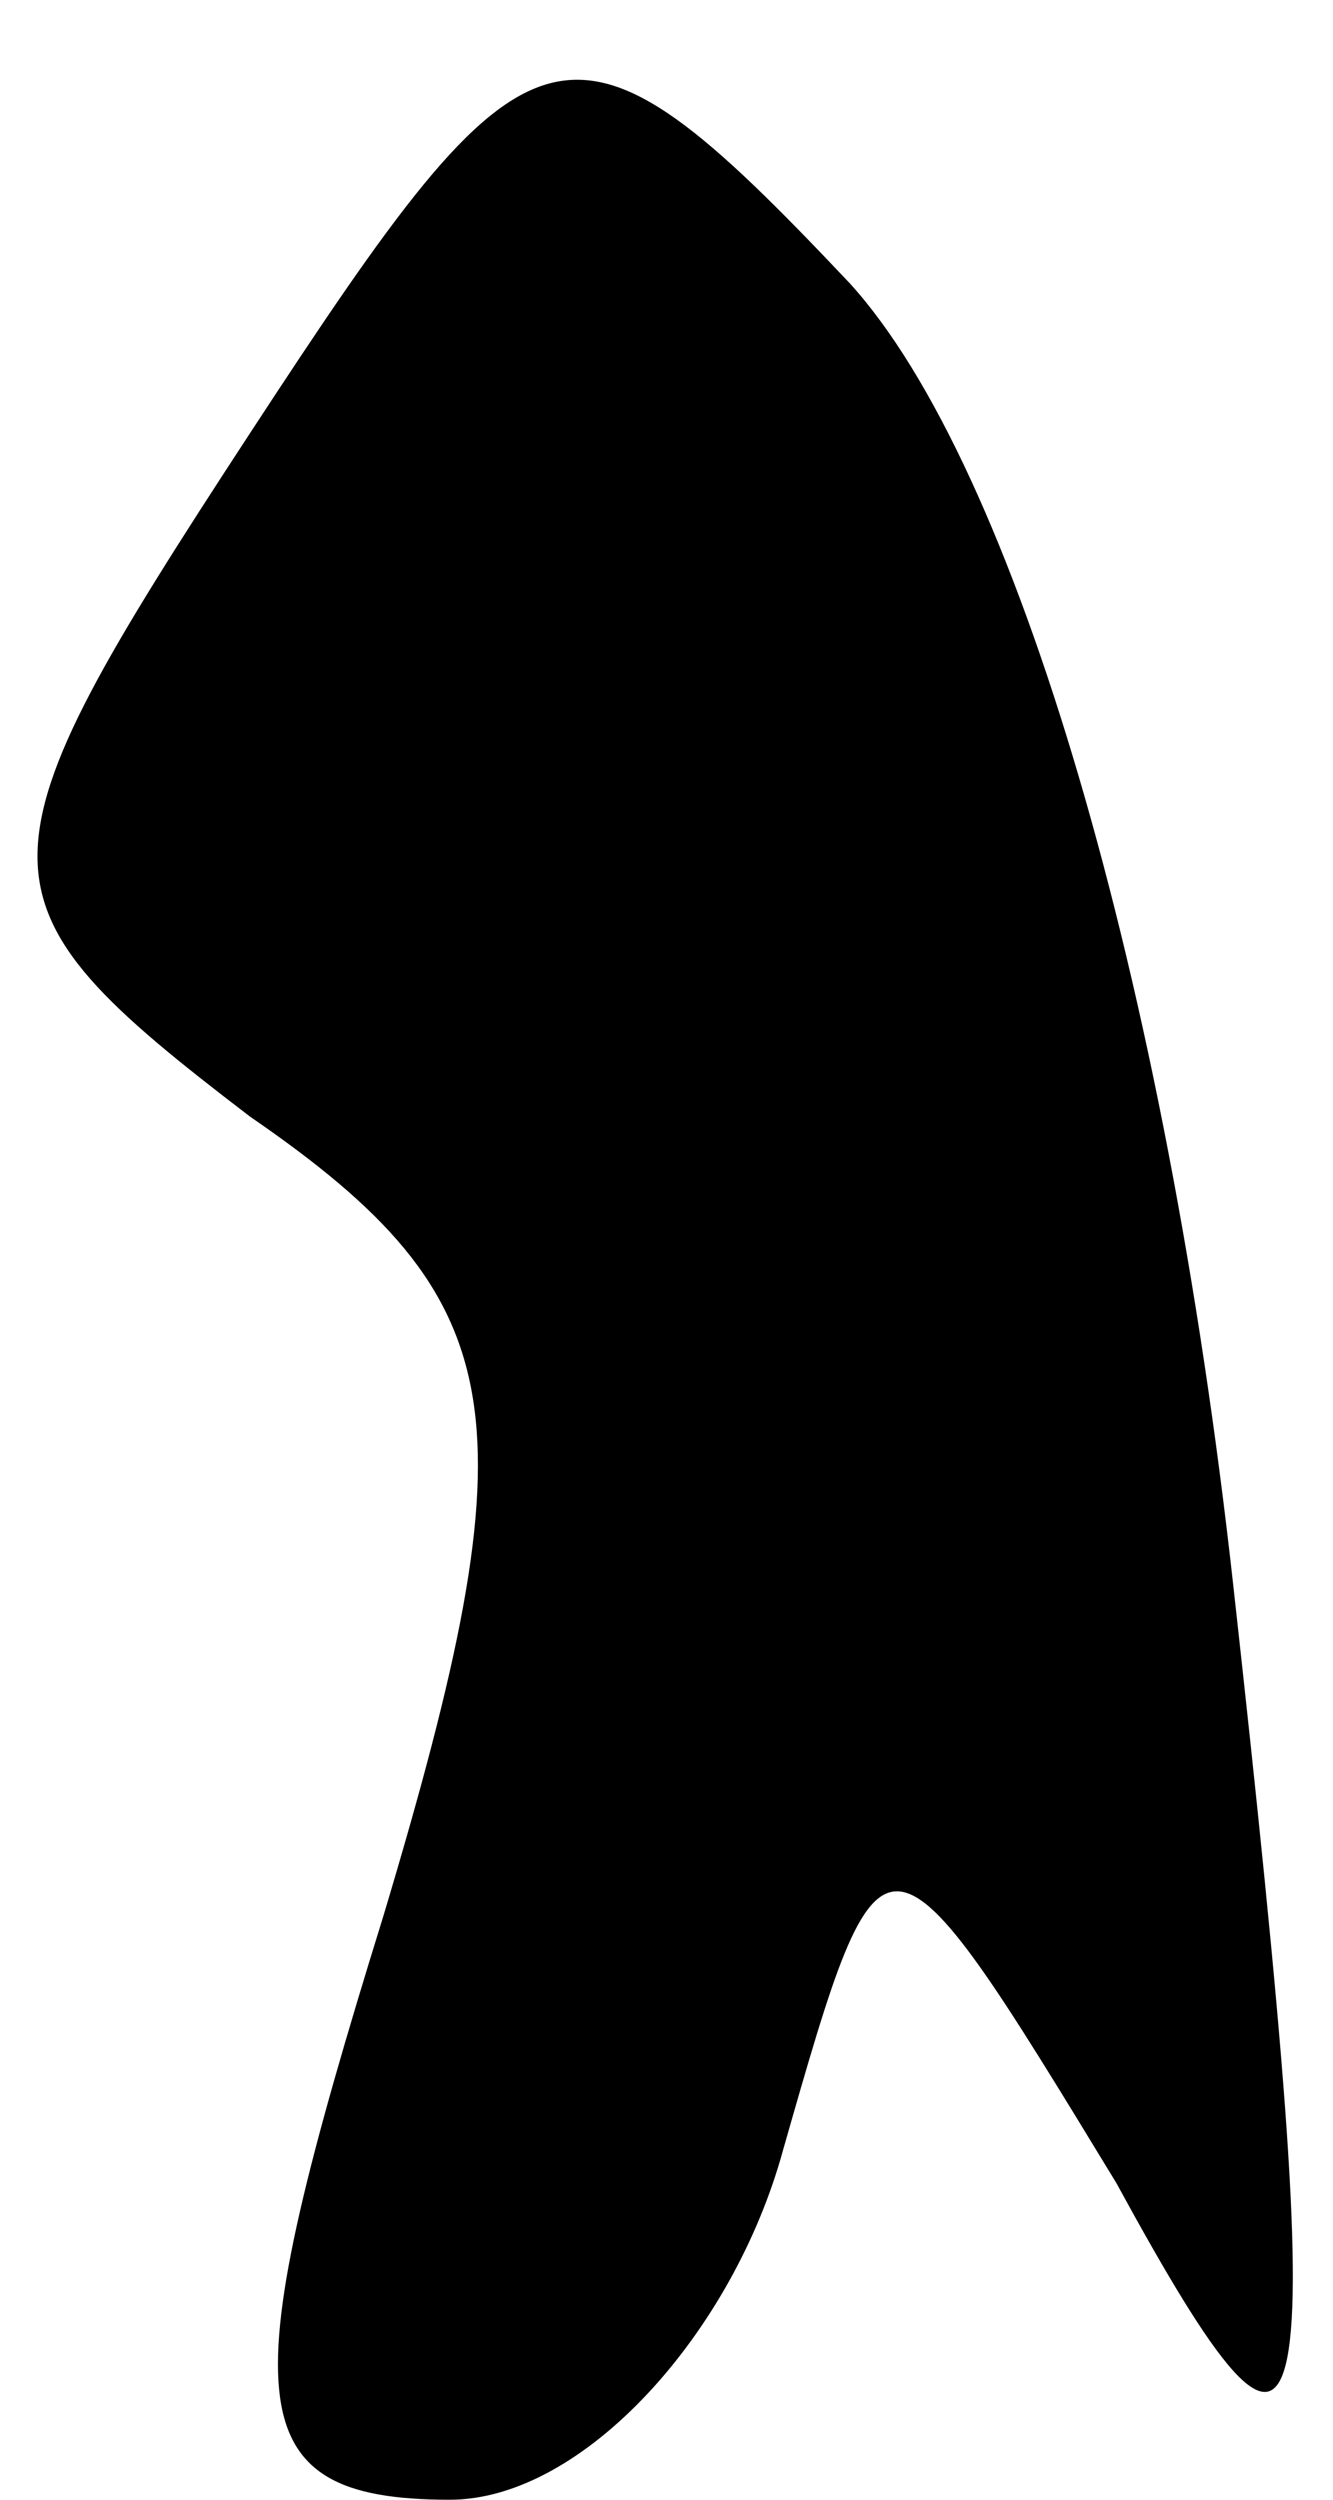 <?xml version="1.0" standalone="no"?>
<!DOCTYPE svg PUBLIC "-//W3C//DTD SVG 20010904//EN"
 "http://www.w3.org/TR/2001/REC-SVG-20010904/DTD/svg10.dtd">
<svg version="1.0" xmlns="http://www.w3.org/2000/svg"
 width="8pt" height="15pt" viewBox="0 0 8 15"
 preserveAspectRatio="xMidYMid meet">
<g transform="translate(0,15) scale(0.1,-0.1)"
fill="#000000" stroke="none">
<path fill="#000000" stroke="none" d="M15 124 c-17 -26 -17 -28 0 -41 16 -11
17 -18 8 -48 -9 -29 -9 -35 4 -35 8 0 17 10 20 21 6 21 6 21 20 -2 12 -22 13
-18 7 36 -4 36 -13 67 -23 78 -17 18 -19 17 -36 -9z"/>
</g>
</svg>
